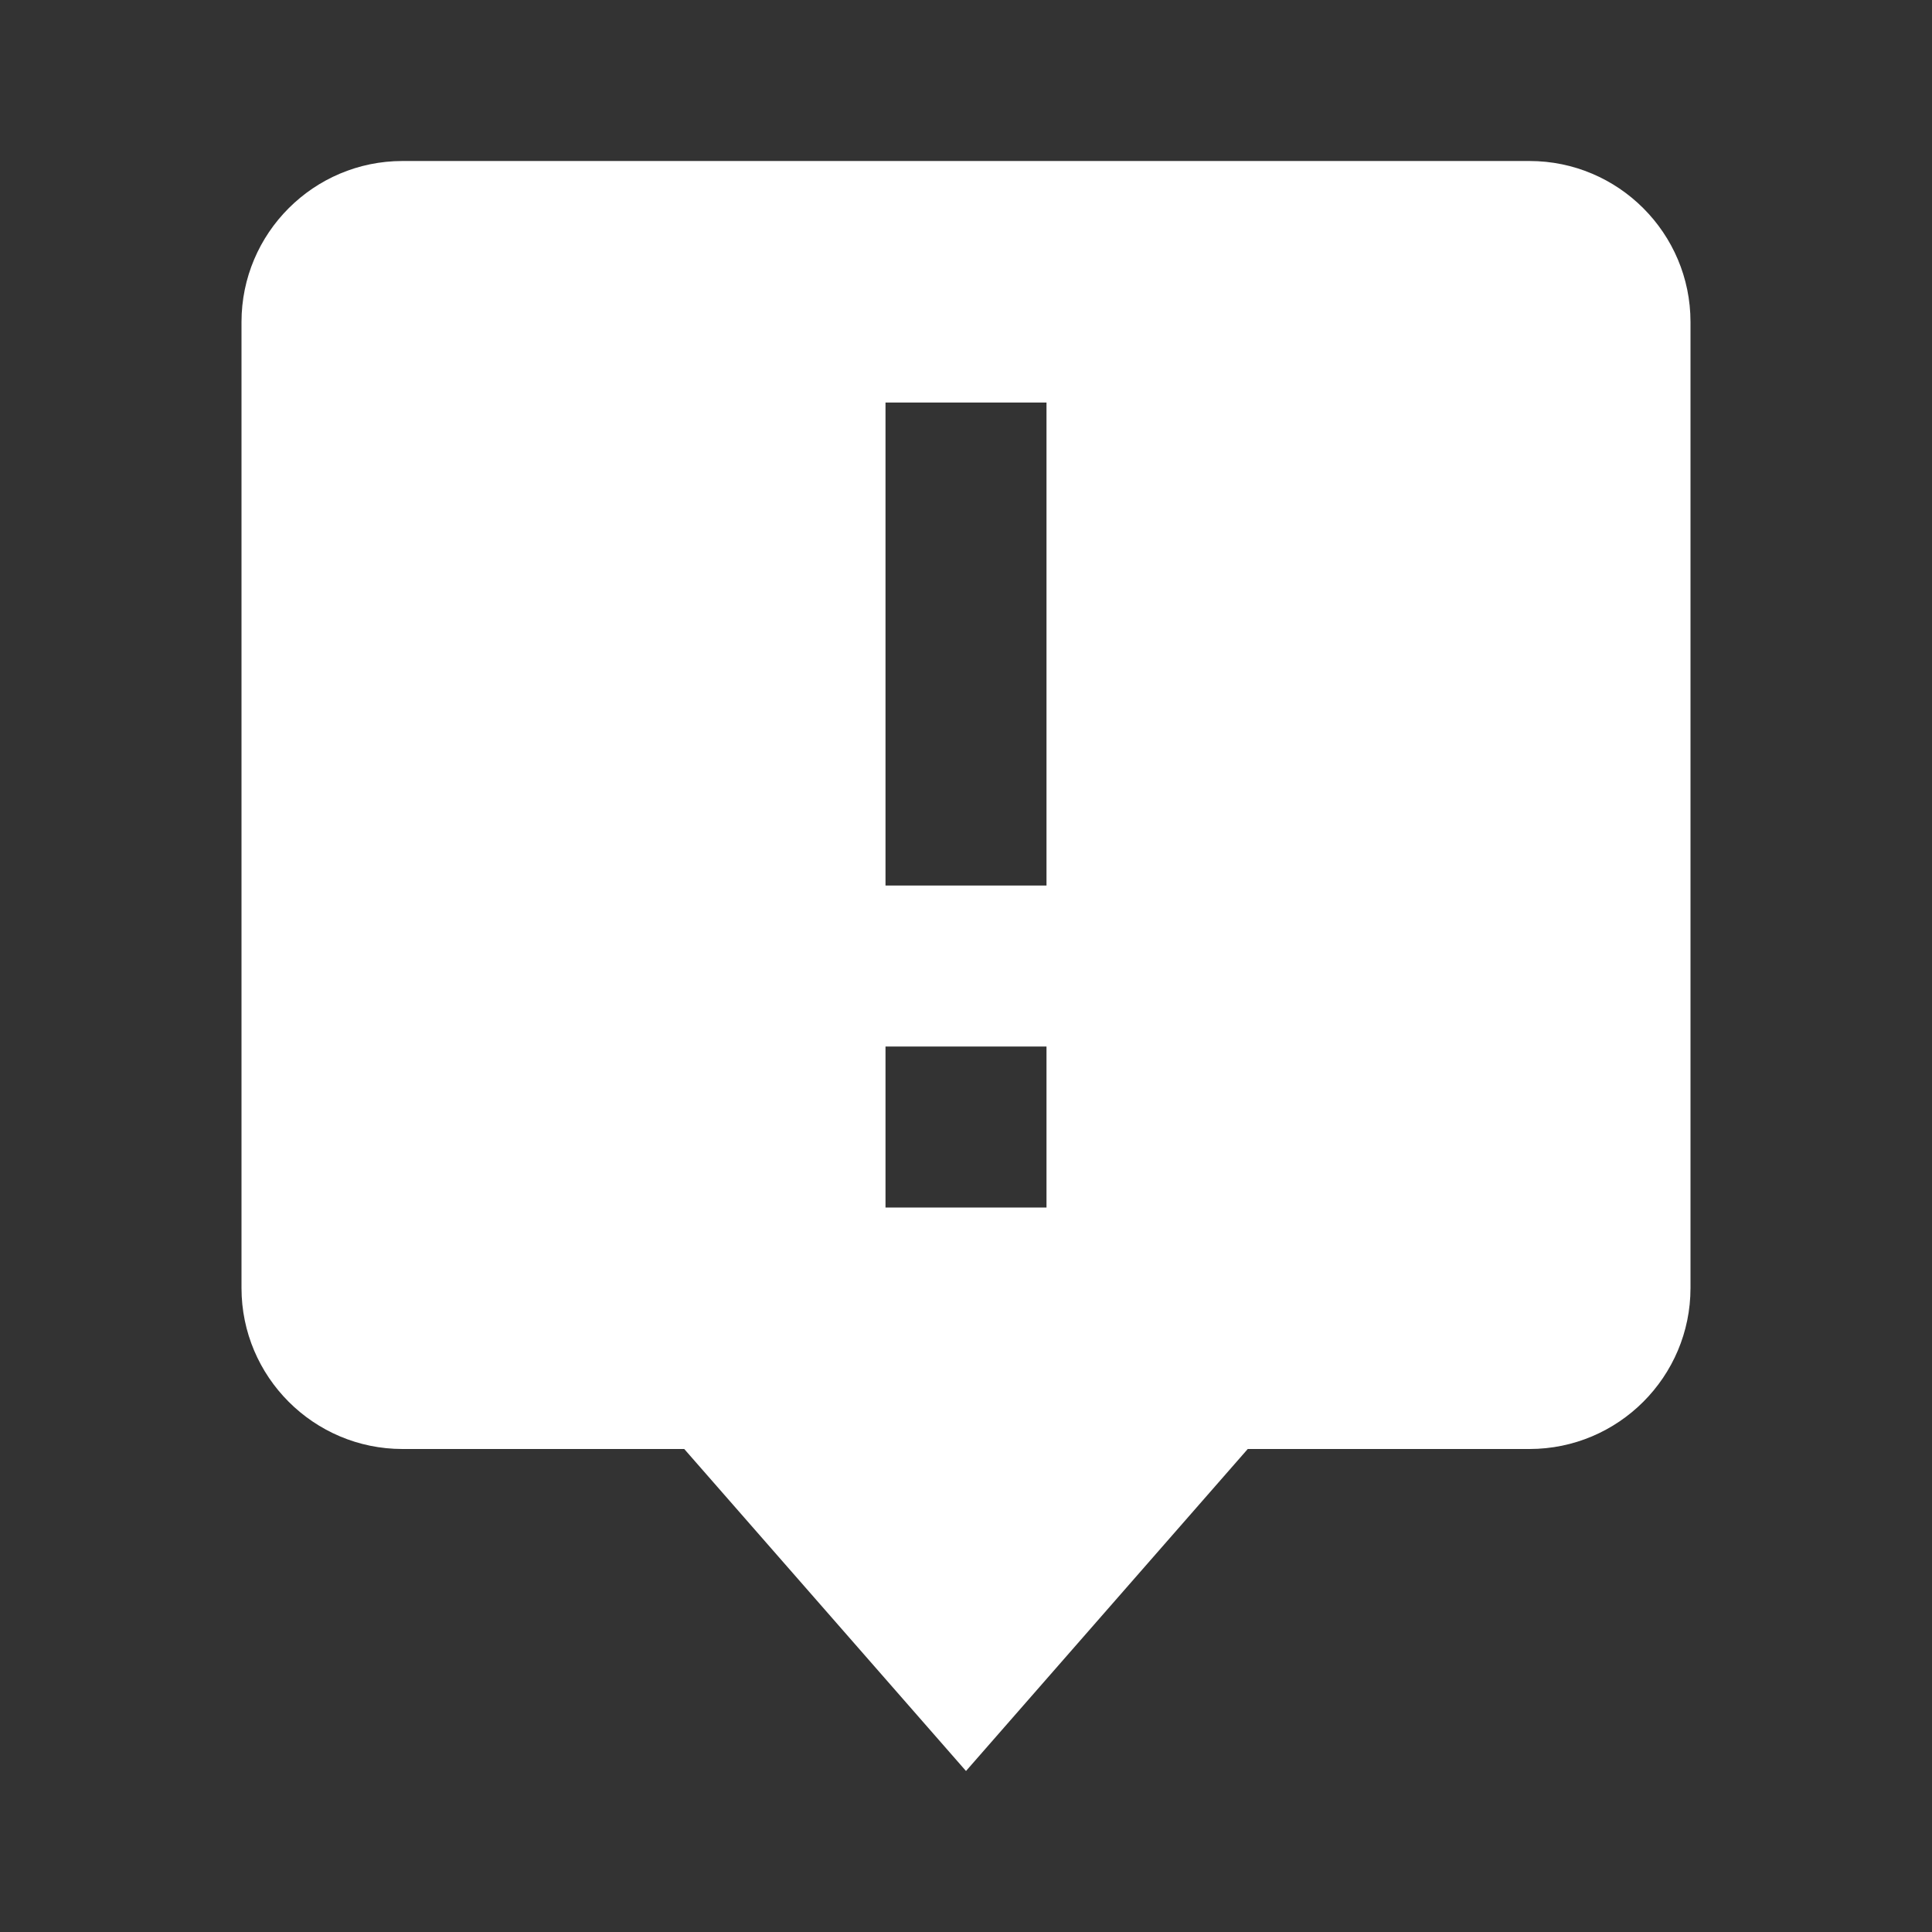 <svg xmlns="http://www.w3.org/2000/svg" width="24" height="24" viewBox="0 0 24 24"
  style="fill: rgba(255, 255, 255, 1);transform: ;msFilter:;">
  <rect x="0" y="0" width="24" height="24" fill="#333333" stroke="none"/>
  <path
    d="M3 4v12c0 1.103.897 2 2 2h3.5l3.5 4 3.5-4H19c1.103 0 2-.897 2-2V4c0-1.103-.897-2-2-2H5c-1.103 0-2 .897-2 2zm8 1h2v6h-2V5zm0 8h2v2h-2v-2z"></path>
</svg>